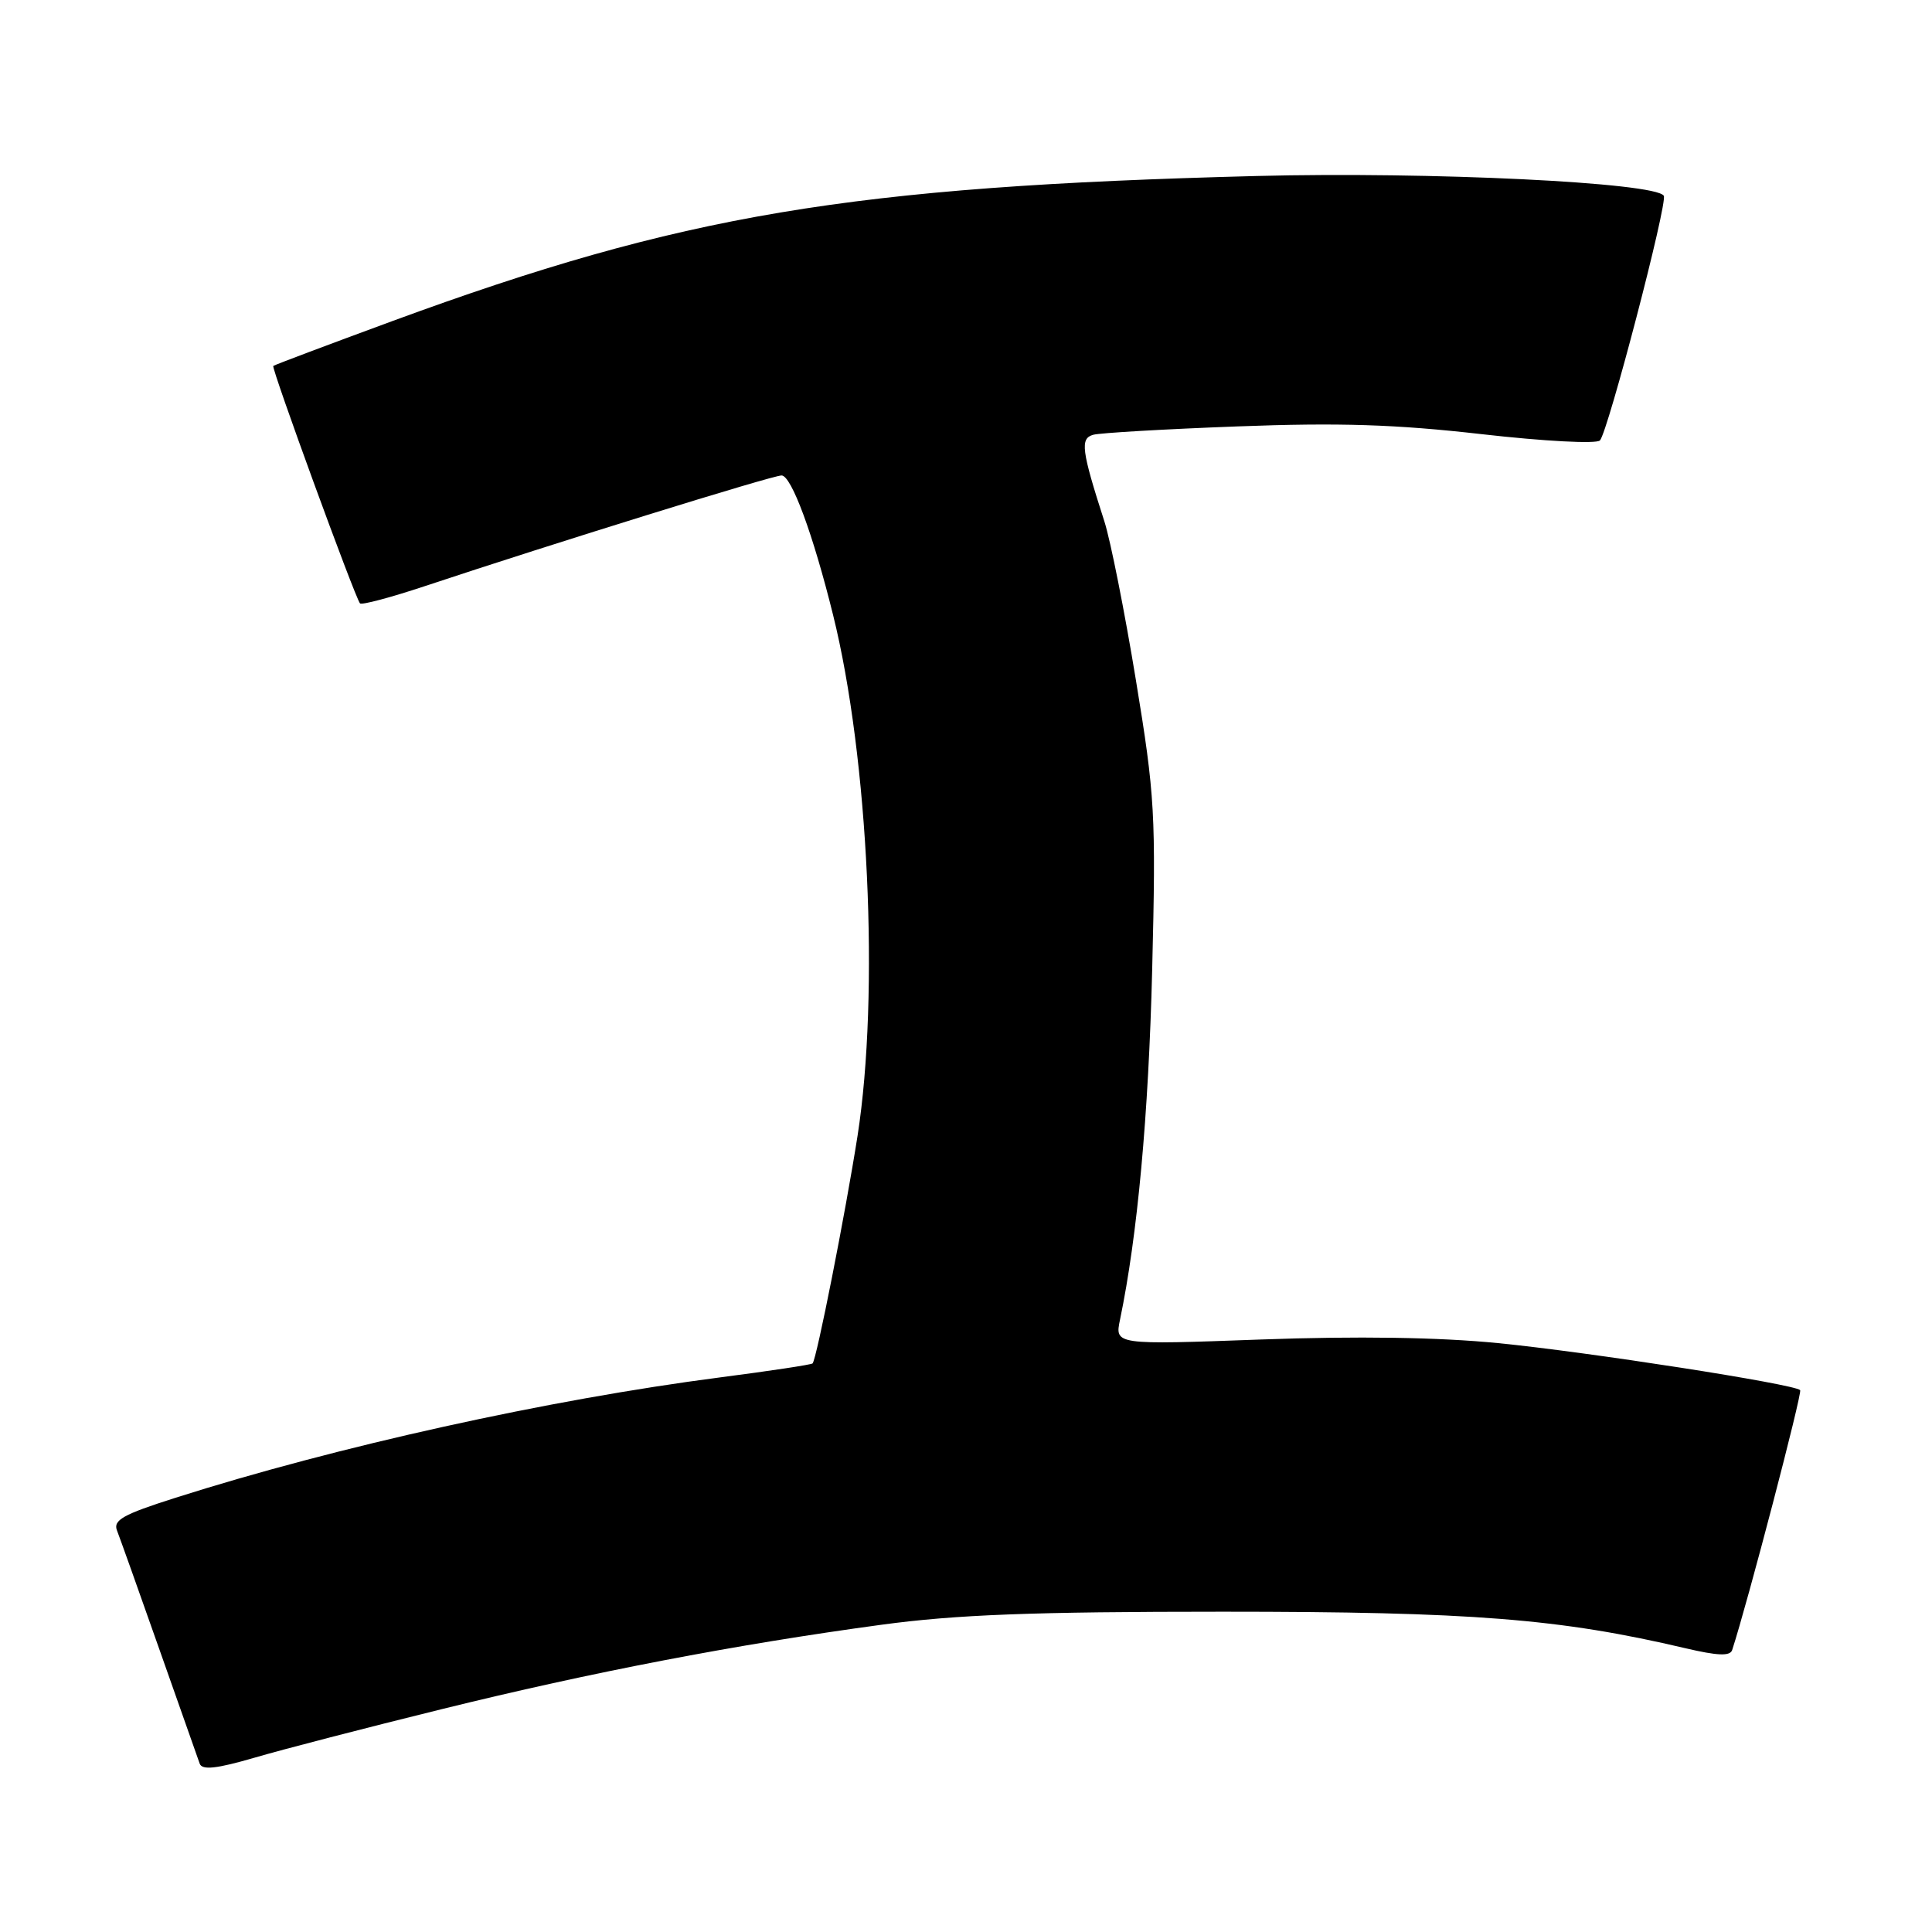 <?xml version="1.0" encoding="UTF-8" standalone="no"?>
<!DOCTYPE svg PUBLIC "-//W3C//DTD SVG 1.1//EN" "http://www.w3.org/Graphics/SVG/1.1/DTD/svg11.dtd" >
<svg xmlns="http://www.w3.org/2000/svg" xmlns:xlink="http://www.w3.org/1999/xlink" version="1.1" viewBox="0 0 256 256">
 <g >
 <path fill="currentColor"
d=" M 58.50 226.48 C 78.39 221.57 97.43 217.91 116.78 215.29 C 126.65 213.95 136.78 213.56 162.00 213.56 C 194.98 213.56 206.67 214.48 223.33 218.40 C 227.59 219.40 229.25 219.47 229.52 218.64 C 231.51 212.58 238.85 184.52 238.53 184.20 C 237.73 183.39 210.37 179.14 198.50 177.97 C 190.62 177.19 179.84 177.03 167.10 177.49 C 147.71 178.20 147.71 178.20 148.41 174.85 C 150.72 163.76 152.19 147.79 152.67 128.50 C 153.18 107.88 153.04 105.47 150.51 90.10 C 149.03 81.08 147.15 71.63 146.34 69.10 C 143.29 59.63 143.10 58.10 144.86 57.61 C 145.76 57.36 154.38 56.86 164.00 56.50 C 177.44 55.99 184.94 56.23 196.34 57.53 C 204.60 58.47 211.54 58.84 212.00 58.36 C 213.06 57.23 221.01 26.82 220.46 25.94 C 219.38 24.18 189.46 22.73 166.52 23.32 C 112.54 24.71 90.47 28.41 52.00 42.54 C 43.47 45.68 36.37 48.35 36.21 48.49 C 35.92 48.74 47.01 79.10 47.70 79.95 C 47.90 80.20 51.77 79.17 56.28 77.67 C 73.20 72.04 102.34 63.00 103.56 63.00 C 104.86 63.00 107.73 70.75 110.39 81.50 C 115.09 100.43 116.56 131.72 113.63 150.50 C 112.01 160.83 108.20 180.13 107.67 180.66 C 107.50 180.83 102.00 181.66 95.43 182.51 C 72.66 185.46 44.61 191.66 23.17 198.49 C 16.29 200.68 14.95 201.43 15.51 202.82 C 15.87 203.74 18.39 210.80 21.10 218.50 C 23.81 226.20 26.22 233.04 26.46 233.69 C 26.78 234.58 28.68 234.37 33.70 232.91 C 37.44 231.81 48.60 228.92 58.50 226.48 Z "/>
</g>
</svg>